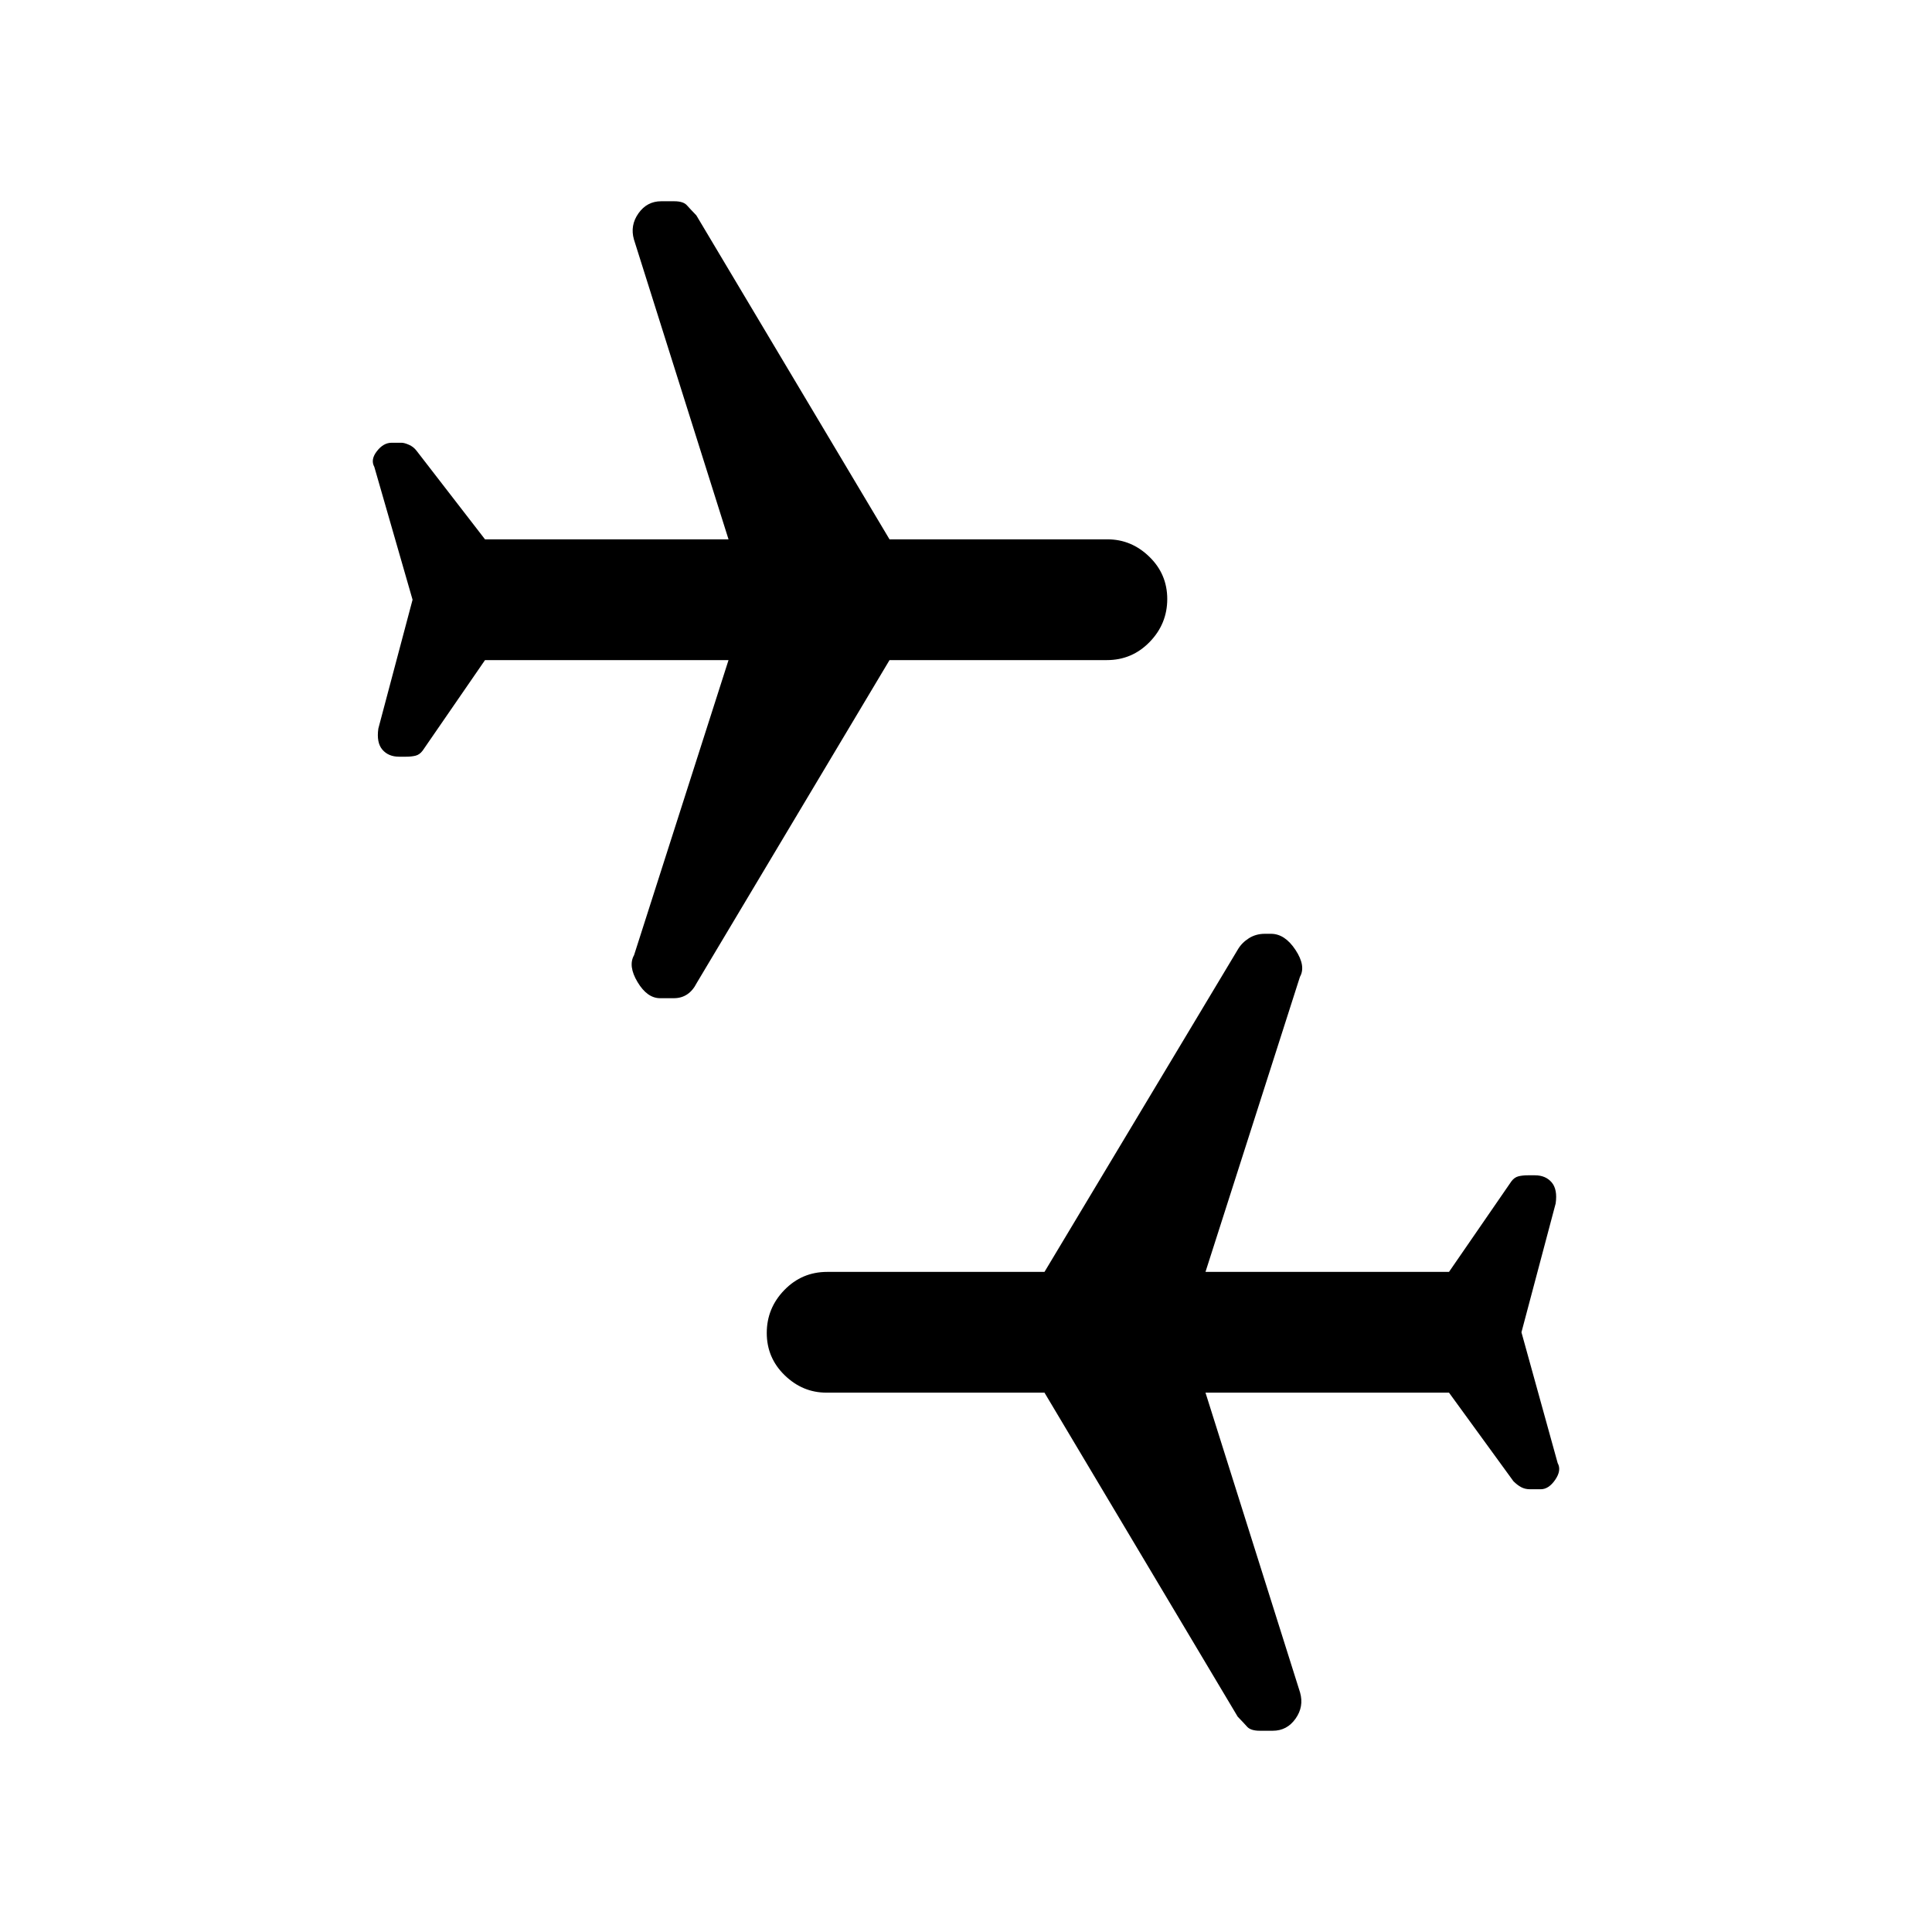 <svg xmlns="http://www.w3.org/2000/svg" height="20" viewBox="0 -960 960 960" width="20"><path d="m756-298 18 65q2 3.59-1.22 8.29-3.22 4.71-7.2 4.71h-5.36q-2.36 0-4.29-1-1.93-1-3.93-3l-32-44H599l47 149q2 7-2.25 13t-11.3 6H626q-4.52 0-6.31-2t-4.69-5l-96-161H410.64q-11.84 0-20.74-8.65-8.9-8.65-8.9-21t8.75-21.35q8.75-9 21.25-9h108l96.09-160.23q1.91-3.27 5.41-5.52 3.5-2.25 8-2.25h3.05q6.89 0 12.17 8t2.22 13.38L599-328h121l31-45q1.5-2 3.52-2.5t4.67-.5h3.51q5.3 0 8.3 3.5 3 3.5 2 10.5l-17 64ZM205-662l-19-66q-2-3.59 1.26-7.79 3.25-4.21 7.31-4.21h4.96q1.36 0 3.66 1 2.31 1 3.81 3l34 44h121l-47-149q-2-7 2.25-13t11.3-6H335q4.52 0 6.31 2t4.69 5l96 161h108.36q11.84 0 20.74 8.65 8.9 8.65 8.9 21T571.25-641q-8.75 9-21.25 9H442l-95.81 160.45q-1.91 3.78-4.76 5.66-2.85 1.89-6.61 1.89H328q-6.4 0-11.2-8-4.8-8-1.74-13.38L362-632H241l-31 45q-1.5 2-3.52 2.5t-4.67.5h-3.51q-5.3 0-8.3-3.5-3-3.5-2-10.5l17-64Z"/></svg>